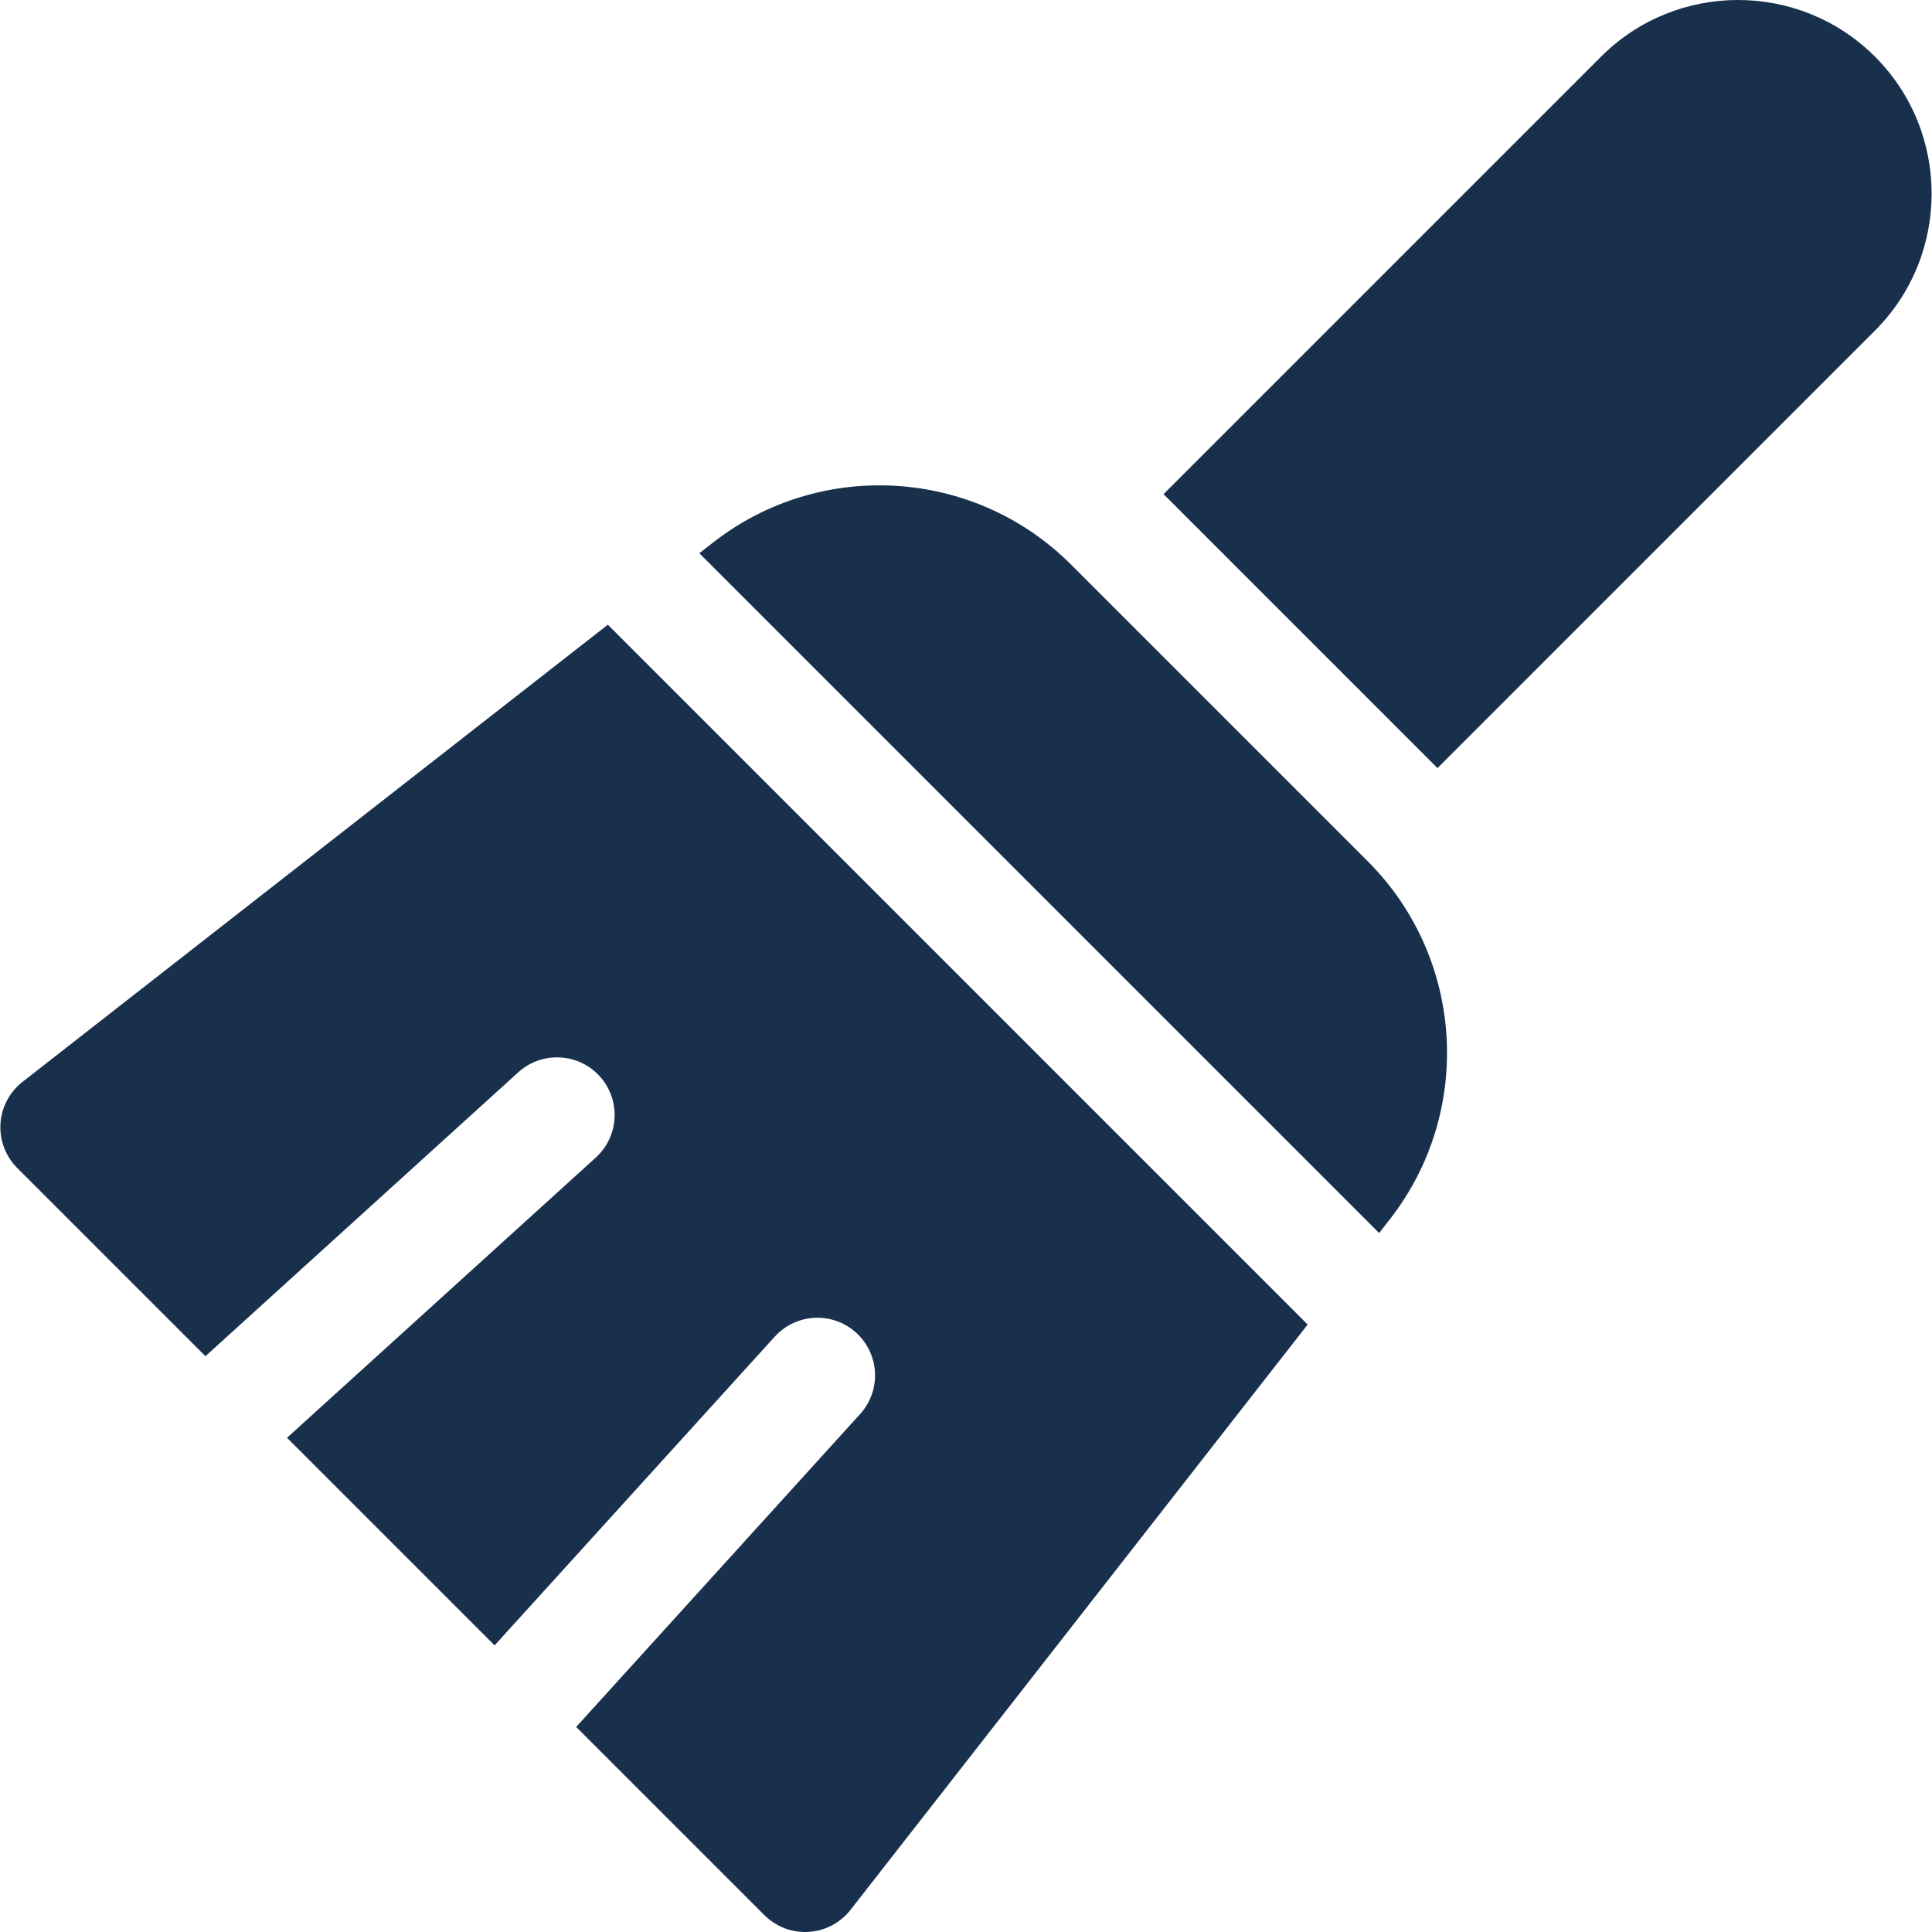 <?xml version="1.0" encoding="iso-8859-1"?>
<!-- Generator: Adobe Illustrator 19.0.0, SVG Export Plug-In . SVG Version: 6.00 Build 0)  -->
<svg version="1.1" id="Capa_1" xmlns="http://www.w3.org/2000/svg" xmlns:xlink="http://www.w3.org/1999/xlink" x="0px" y="0px"
	 viewBox="0 0 512 512" style="enable-background:new 0 0 512 512;" fill="#19304D" xml:space="preserve">
<g>
	<g>
		<path d="M496.89,15.011c-20.015-20.015-52.583-20.016-72.598,0L308.353,130.95l72.598,72.598L496.89,87.609
			C516.905,67.594,516.905,35.026,496.89,15.011z"/>
	</g>
</g>
<g>
	<g>
		<path d="M362.499,228.282L283.816,149.6c-25.576-25.576-66.36-28.074-94.866-5.81l-3.621,2.828L365.48,326.769l2.828-3.621
			C390.573,294.643,388.074,253.859,362.499,228.282z"/>
	</g>
</g>
<g>
	<g>
		<path d="M161.08,165.557L5.969,286.702c-3.447,2.692-5.574,6.734-5.842,11.1c-0.267,4.367,1.351,8.637,4.444,11.731l49.873,49.873
			l82.911-75.242c6.246-5.667,15.921-5.174,21.568,1.047c5.667,6.245,5.199,15.901-1.046,21.568l-81.815,74.247l55.012,55.012
			l74.247-81.815c5.667-6.245,15.324-6.713,21.568-1.046c6.247,5.692,6.713,15.324,1.046,21.568l-75.242,82.911l49.873,49.873
			c3.093,3.093,7.364,4.711,11.731,4.444c4.366-0.268,8.407-2.395,11.1-5.842l121.145-155.112L161.08,165.557z"/>
	</g>
</g>
</svg>
